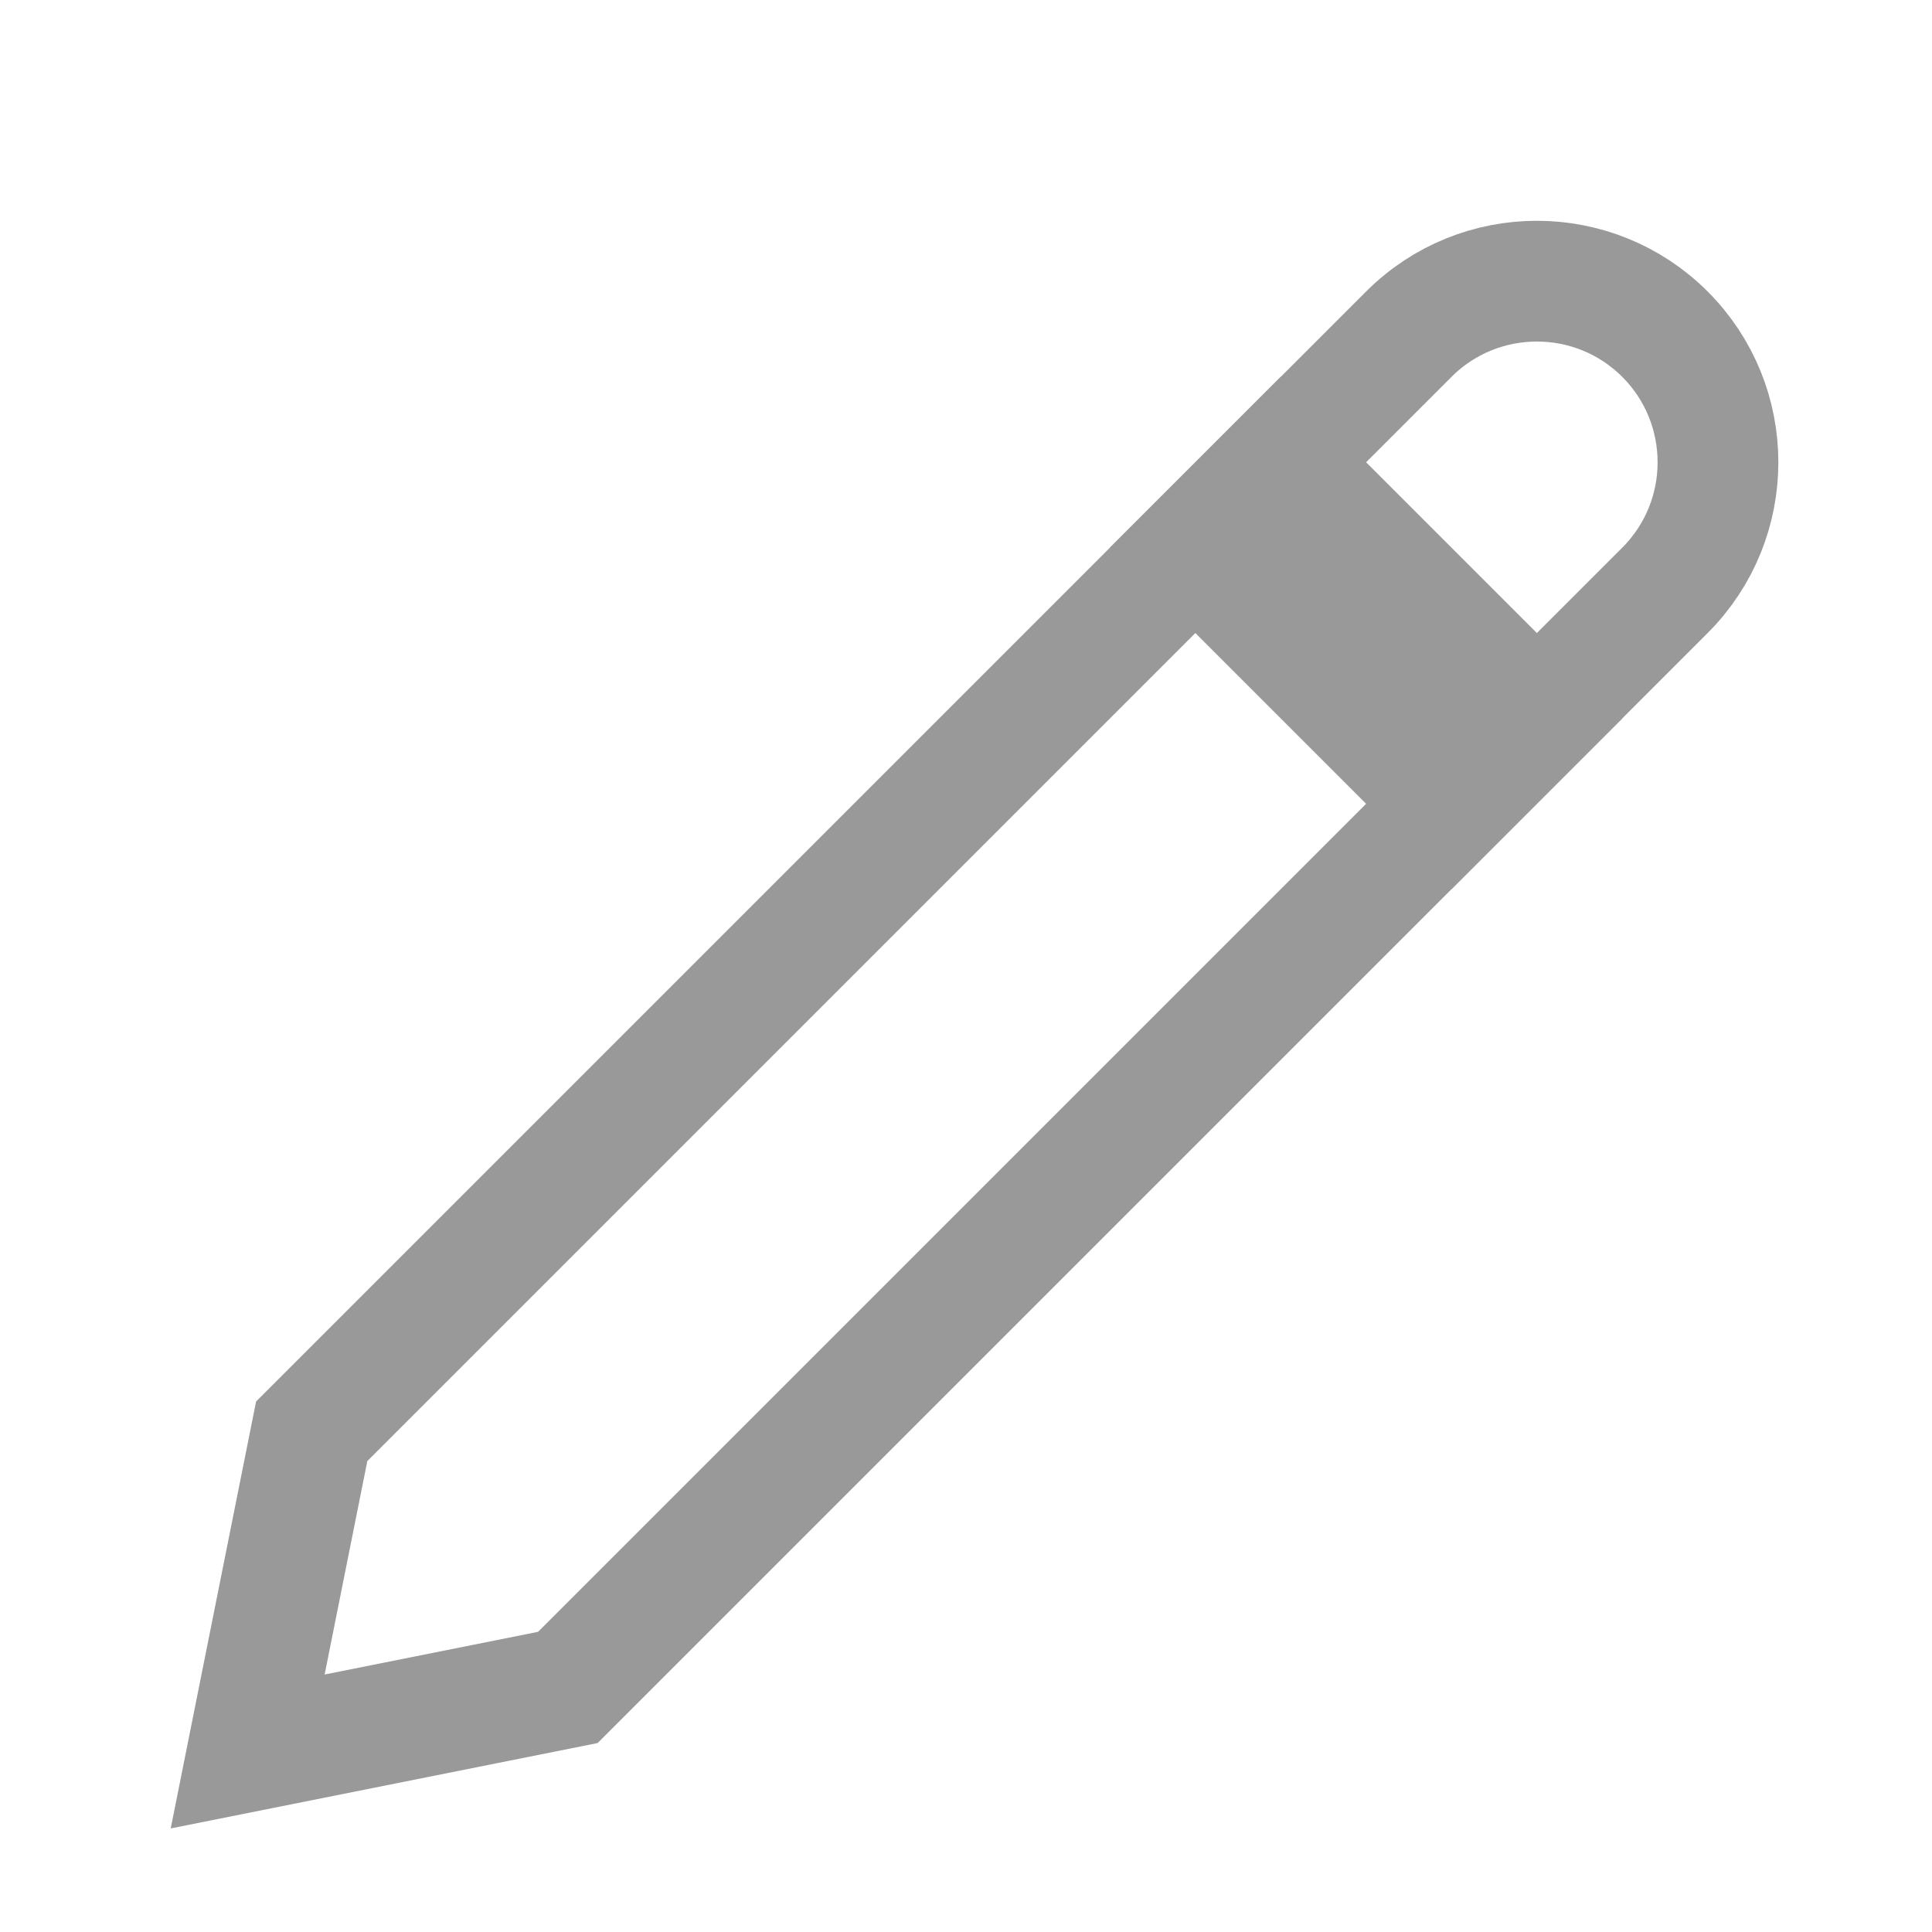 <?xml version="1.0" encoding="UTF-8"?>
<svg width="16px" height="16px" stroke="#999999" viewBox="0 0 16 16" version="1.1" xmlns="http://www.w3.org/2000/svg" xmlns:xlink="http://www.w3.org/1999/xlink">
    <g id="Group-4" stroke-width="1" fill="none" fill-rule="evenodd" transform="translate(7.778, 8.778) rotate(-315) translate(-7.778, -8.778) translate(5.778, -0.222)">
        <path d="M3.5,14.849 L3.5,2 C3.5,1.172 2.828,0.5 2,0.5 C1.172,0.5 0.5,1.172 0.5,2 L0.5,14.849 L2,17.099 L3.5,14.849 Z" id="Combined-Shape"></path>
        <rect id="Rectangle" x="0.5" y="3.5" width="3" height="1"></rect>
    </g>
</svg>
